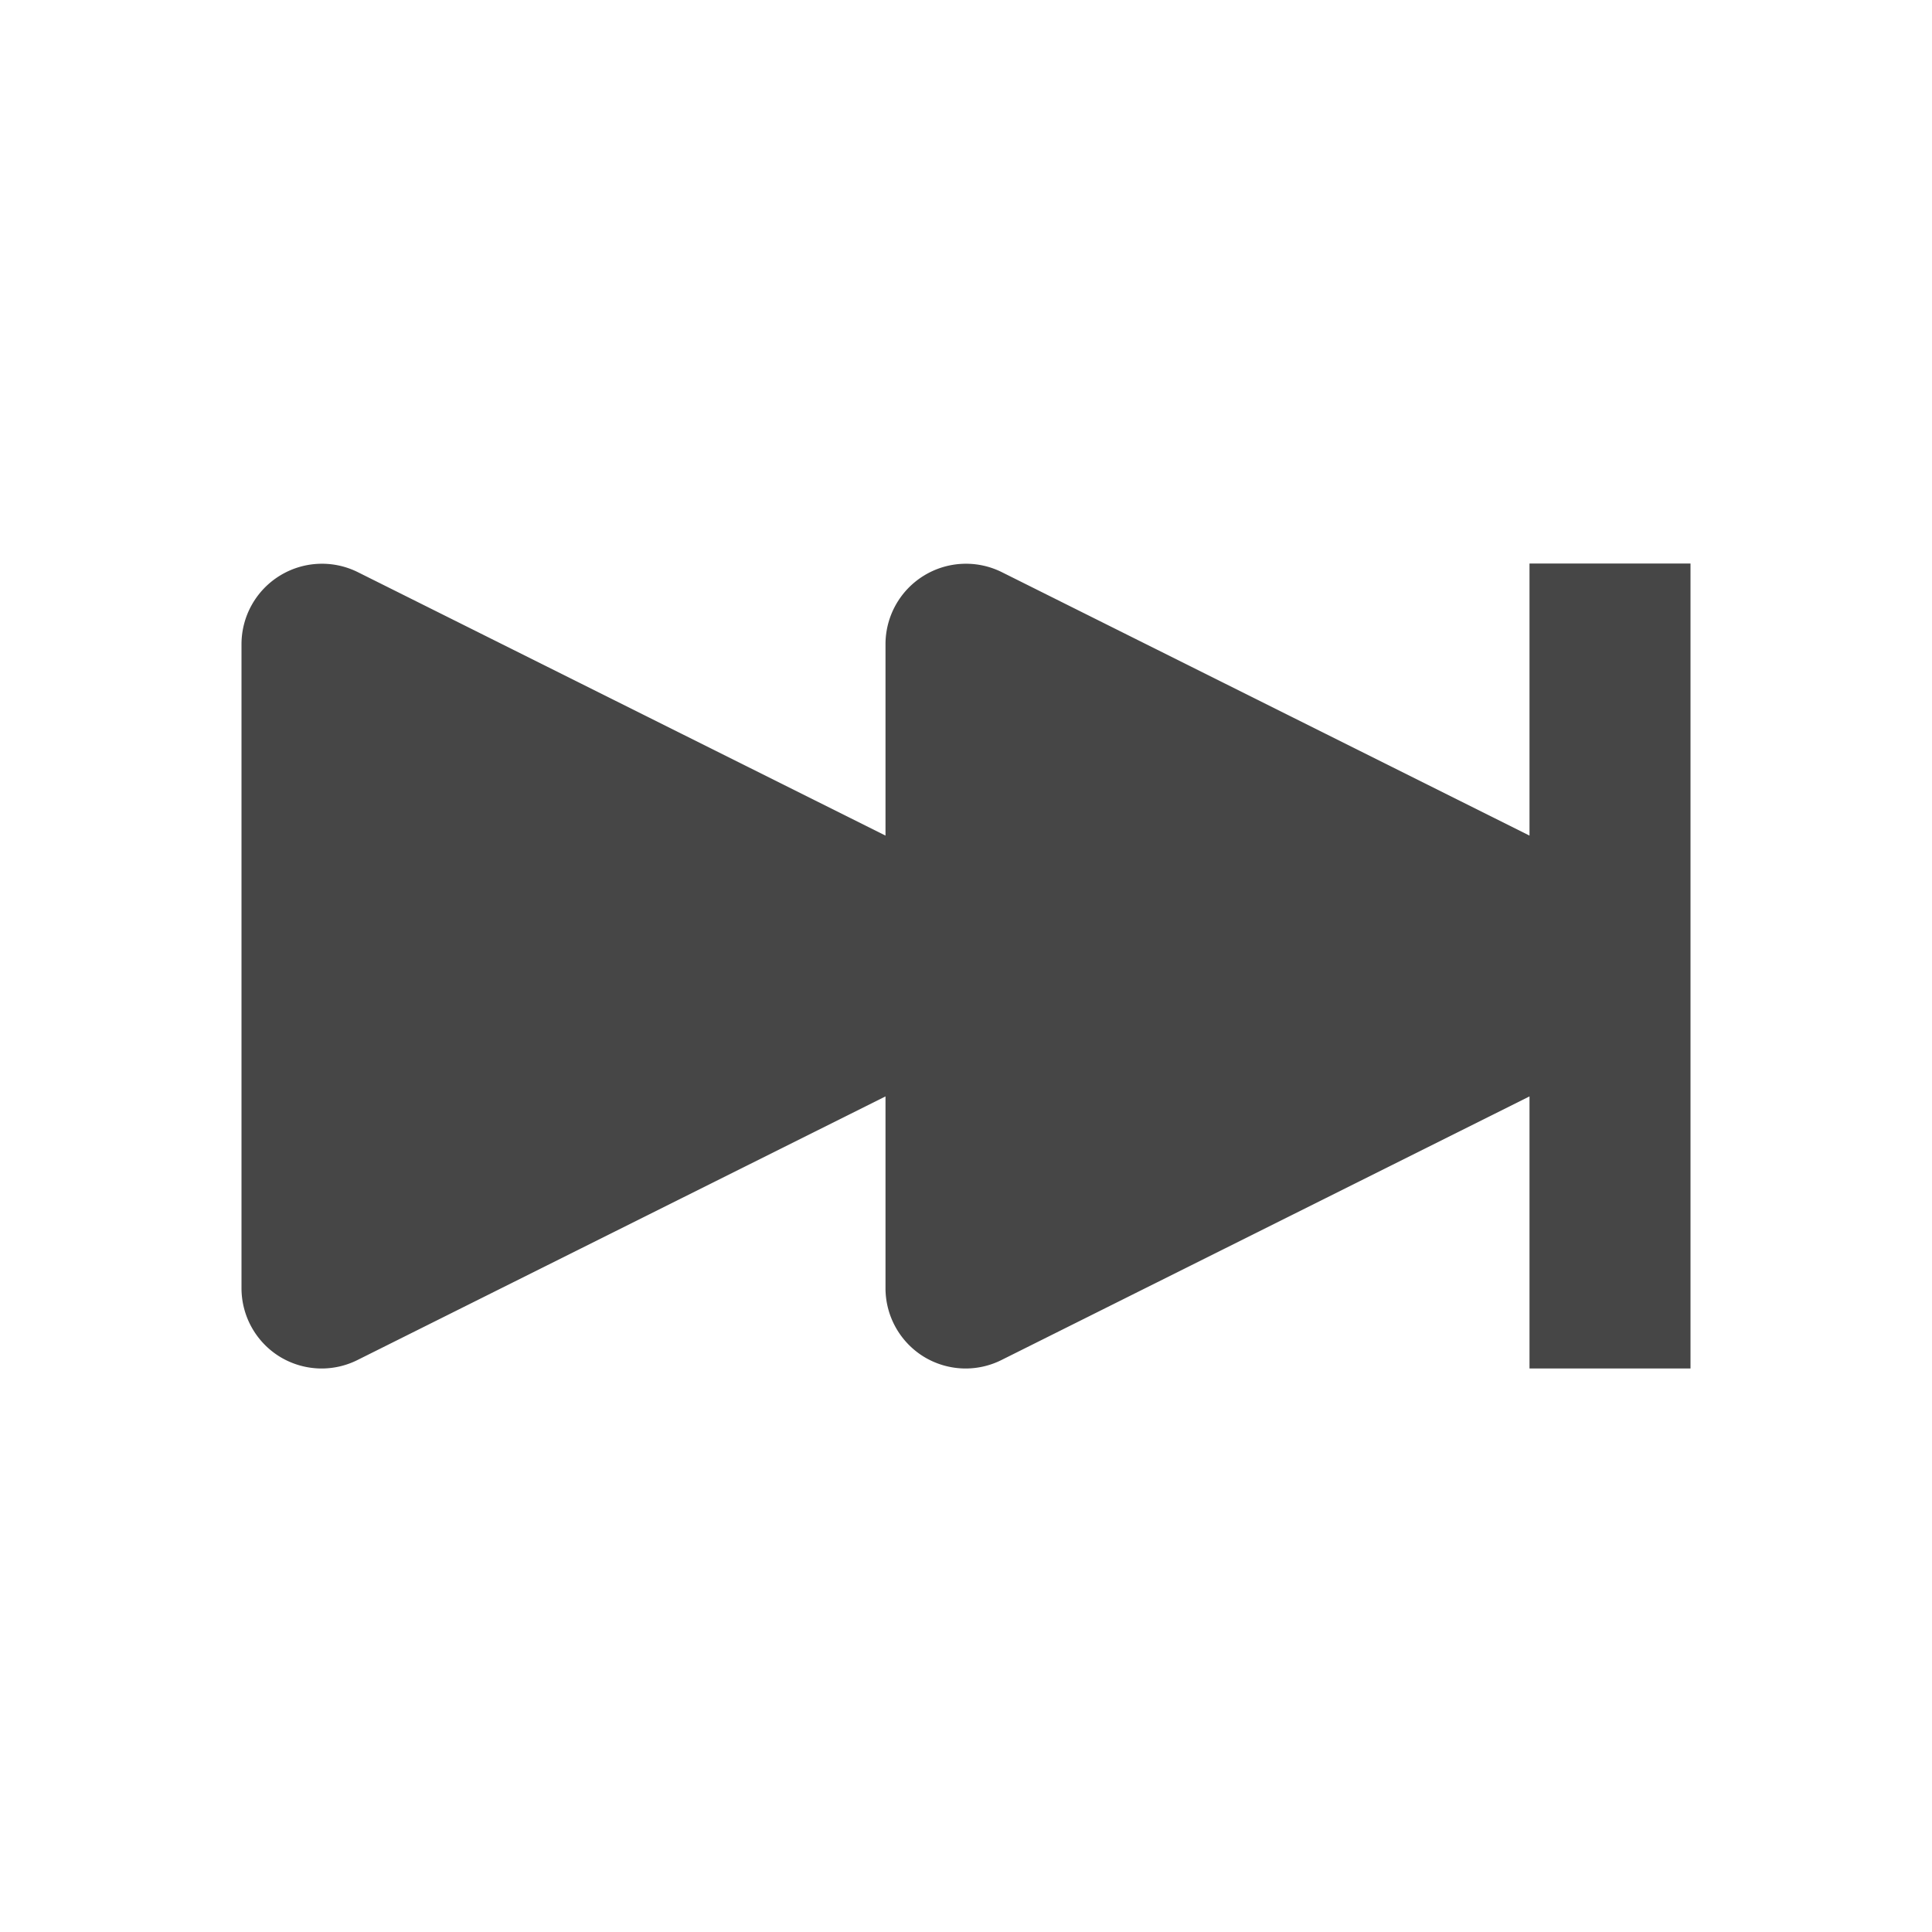 <?xml version="1.0" ?><svg viewBox="0 0 24 24" xmlns="http://www.w3.org/2000/svg"><title/><path d="M21,7V17H19V13.62l-6.55,3.27A1,1,0,0,1,12,17a1,1,0,0,1-.53-.15A1,1,0,0,1,11,16V13.62L4.45,16.89A1,1,0,0,1,4,17a1,1,0,0,1-.53-.15A1,1,0,0,1,3,16V8a1,1,0,0,1,1.45-.89L11,10.38V8a1,1,0,0,1,1.45-.89L19,10.38V7Z" fill="#464646"/></svg>